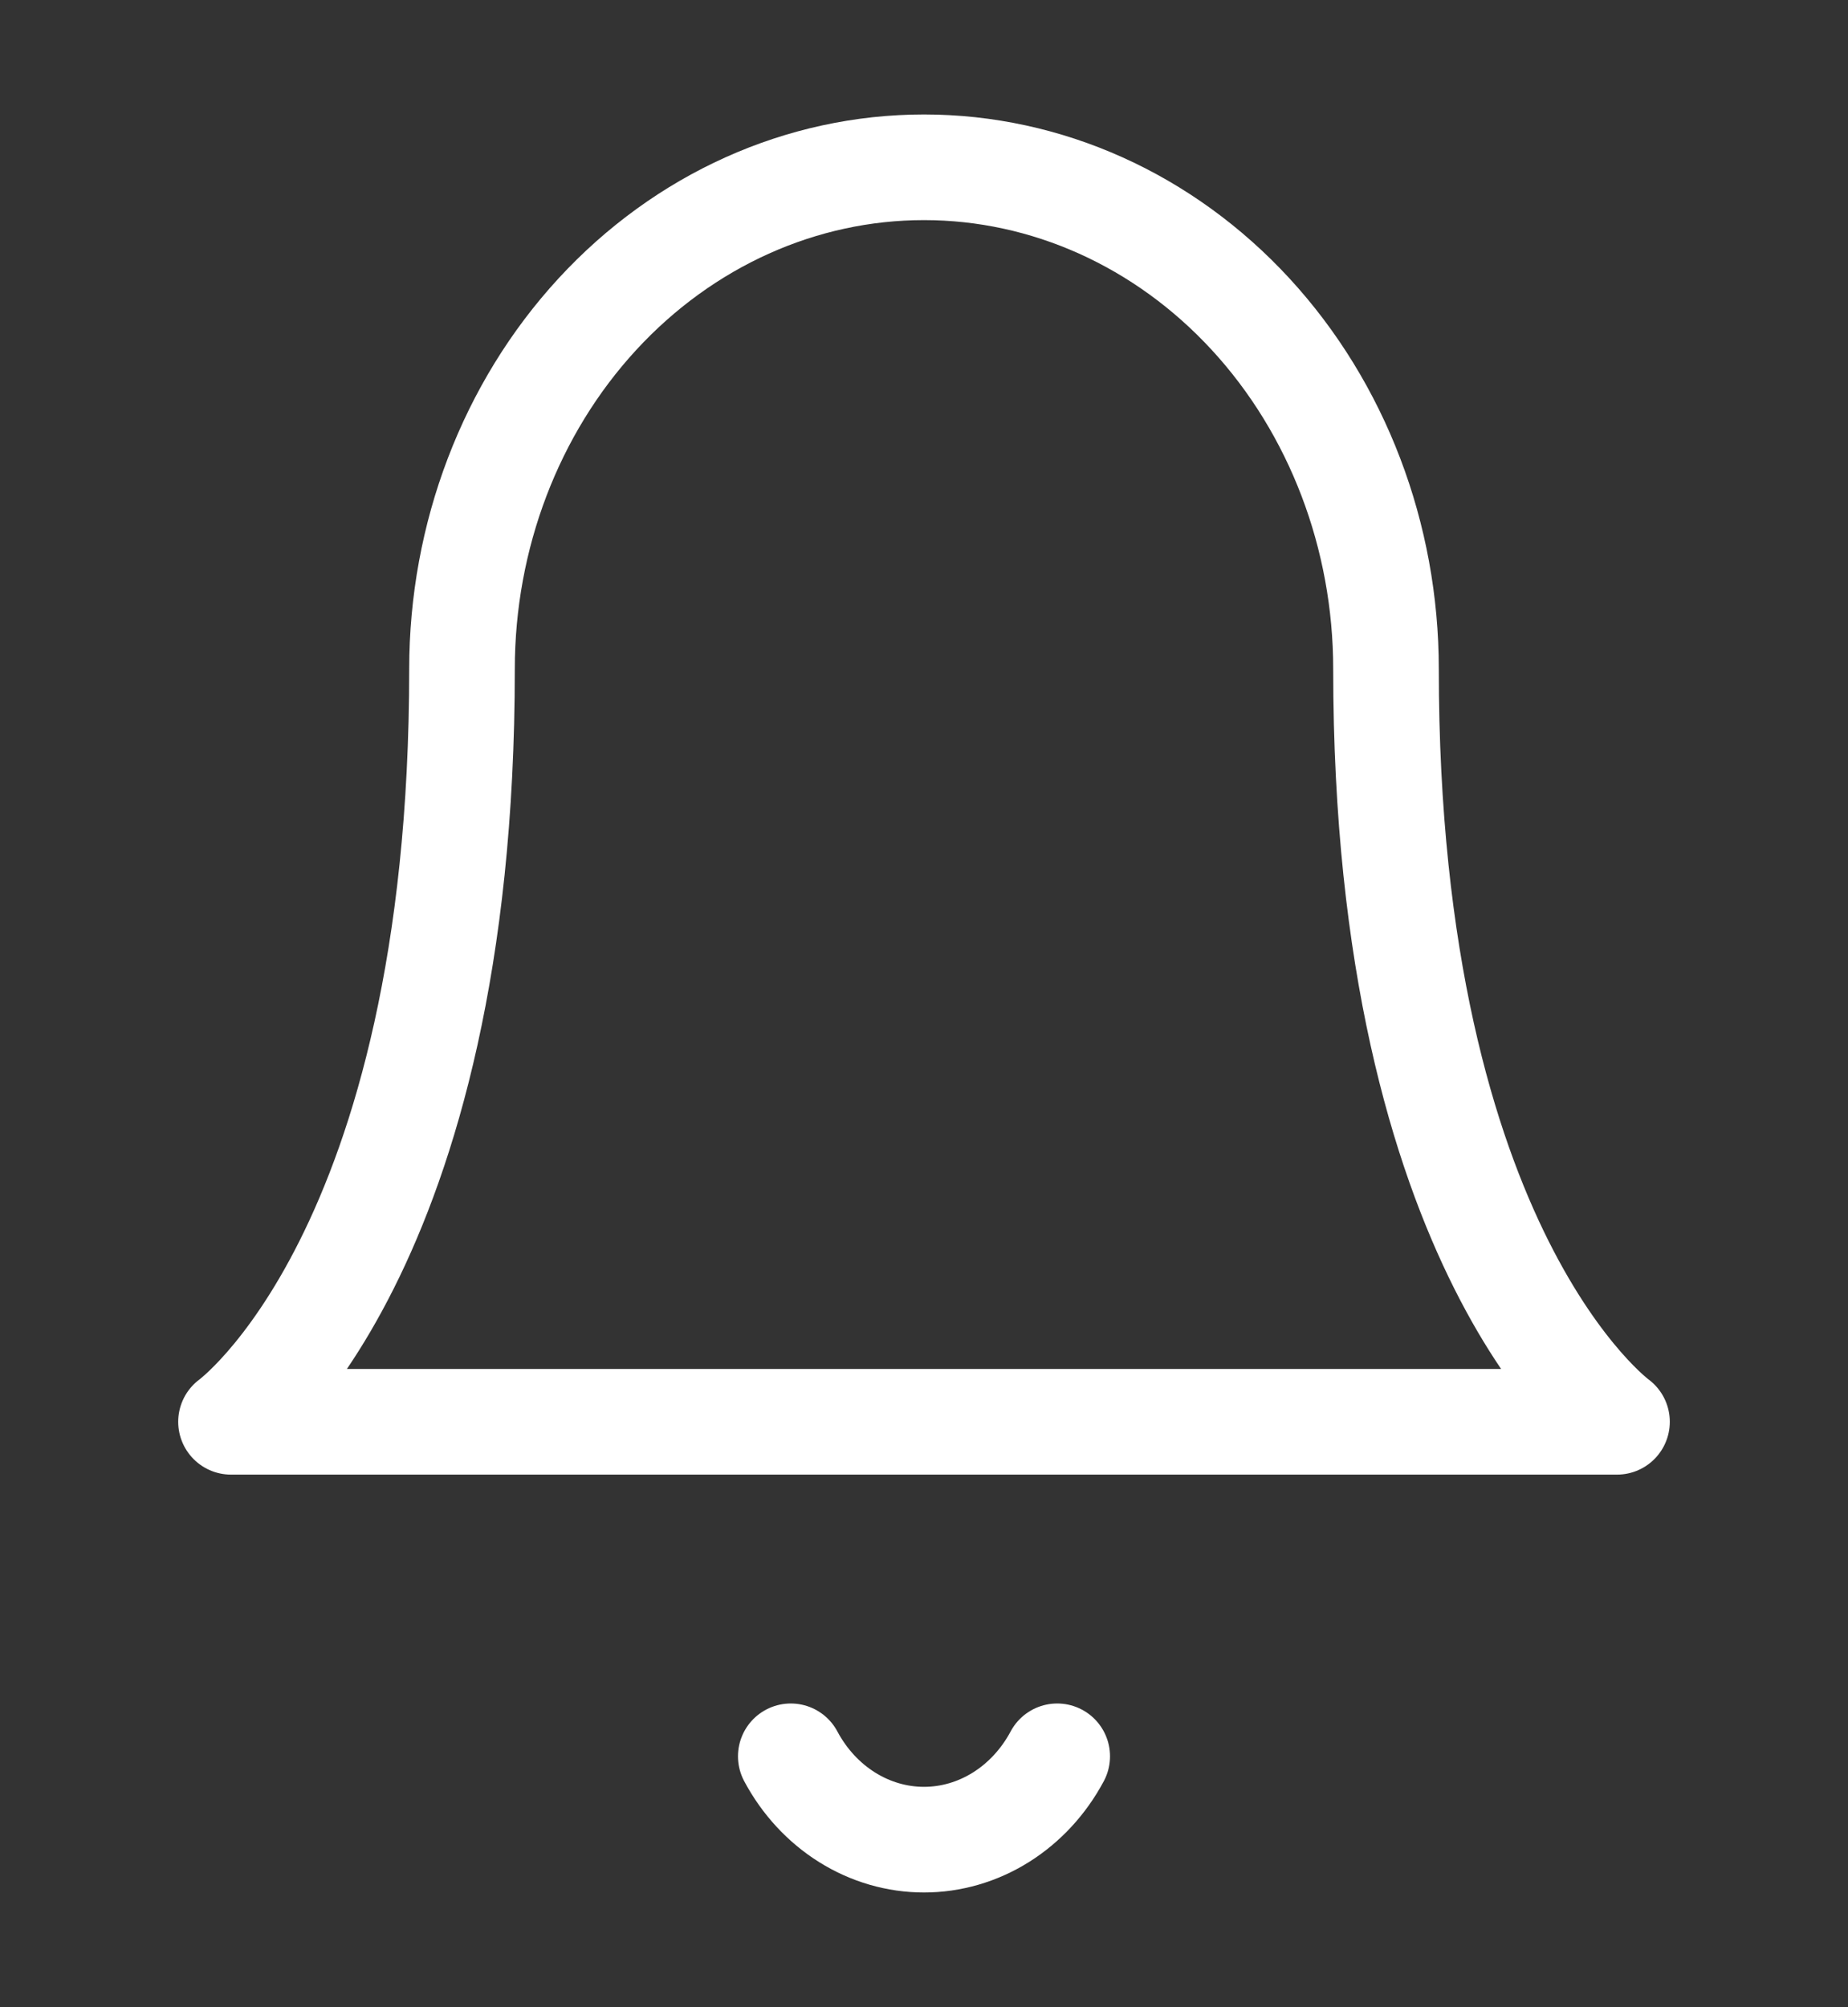 <svg width="35" height="38" viewBox="0 0 35 38" fill="none" xmlns="http://www.w3.org/2000/svg">
<rect x="0" y="0" width="35" height="38" fill="#333333" stroke="none"/>
<path d="M26.25 12.667C26.25 10.147 25.328 7.731 23.687 5.949C22.046 4.168 19.821 3.167 17.5 3.167C15.179 3.167 12.954 4.168 11.313 5.949C9.672 7.731 8.75 10.147 8.75 12.667C8.75 23.75 4.375 26.917 4.375 26.917H30.625C30.625 26.917 26.25 23.75 26.25 12.667Z" stroke="white" stroke-width="2" stroke-linecap="round" stroke-linejoin="round"/>
<path d="M20.023 33.25C19.767 33.73 19.398 34.128 18.956 34.405C18.513 34.682 18.011 34.828 17.5 34.828C16.989 34.828 16.487 34.682 16.044 34.405C15.601 34.128 15.233 33.73 14.977 33.25" stroke="white" stroke-width="2" stroke-linecap="round" stroke-linejoin="round"/>
</svg>
